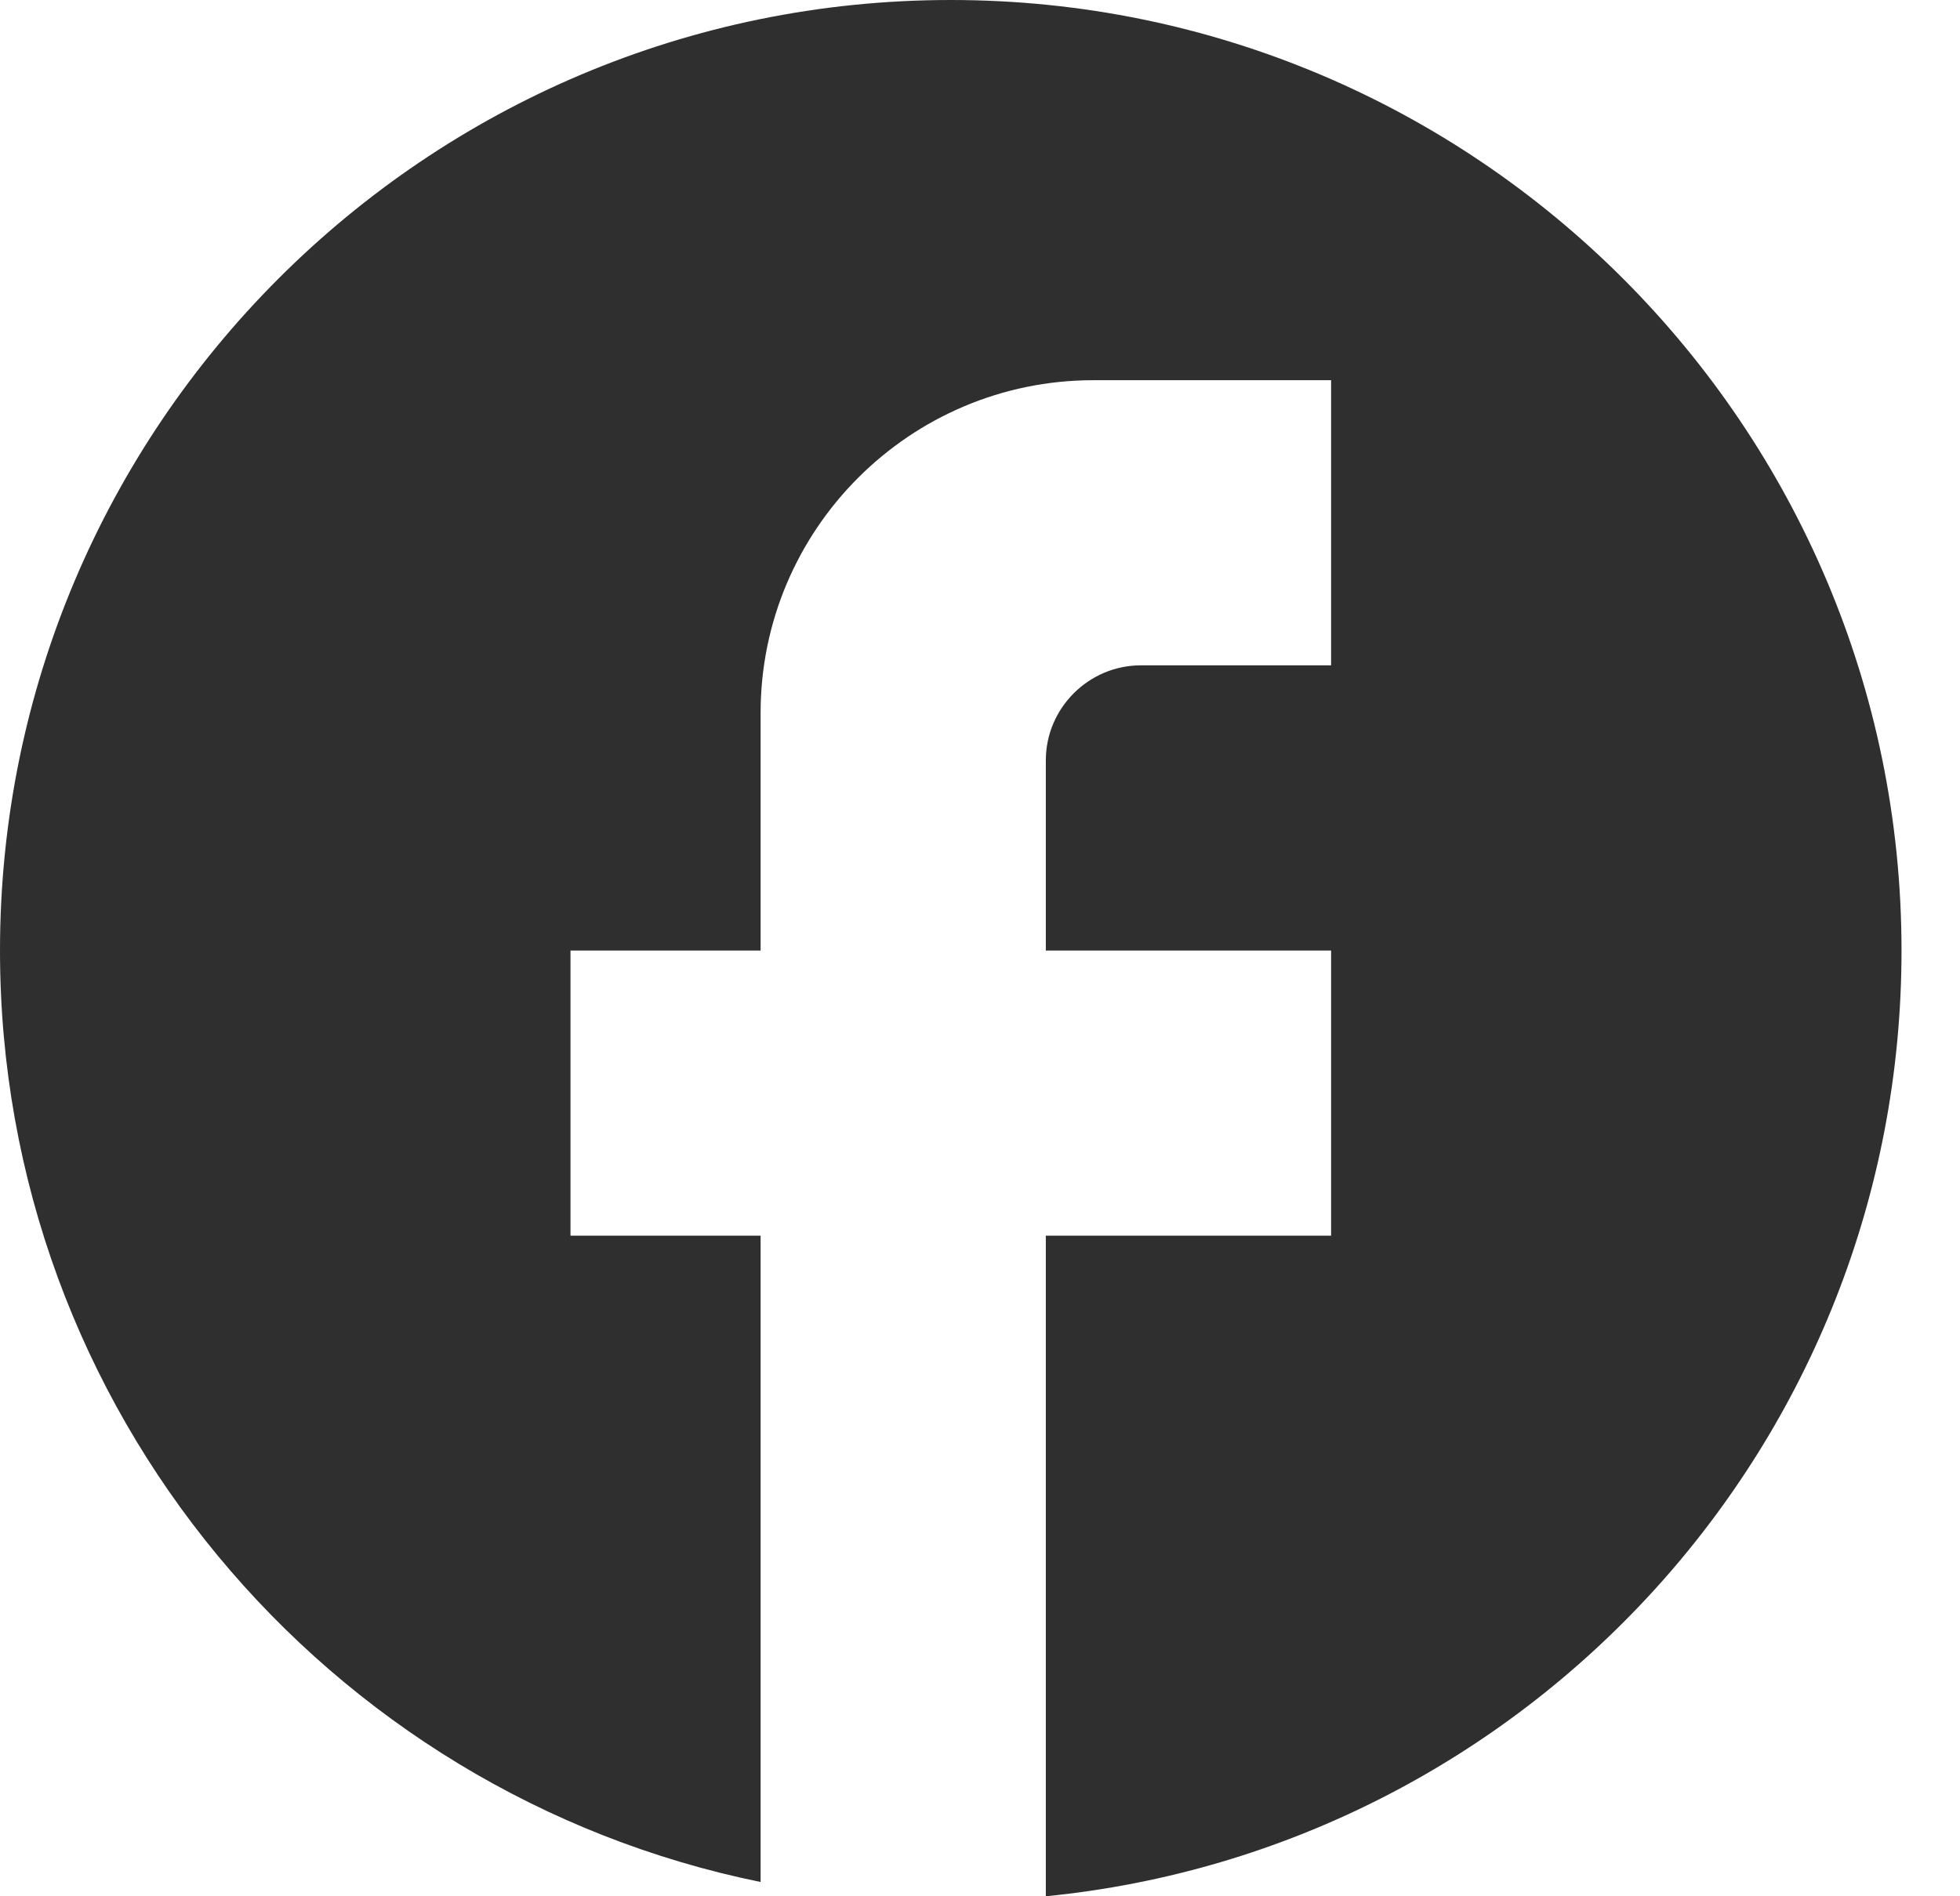 <svg width="31" height="30" viewBox="0 0 31 30" fill="none" xmlns="http://www.w3.org/2000/svg">
<path d="M30.075 15.038C30.075 6.737 23.338 0 15.038 0C6.737 0 0 6.737 0 15.038C0 22.316 5.173 28.376 12.03 29.774V19.549H9.023V15.038H12.03V11.278C12.03 8.376 14.391 6.015 17.293 6.015H21.053V10.526H18.045C17.218 10.526 16.541 11.203 16.541 12.03V15.038H21.053V19.549H16.541V30C24.135 29.248 30.075 22.842 30.075 15.038Z" fill="#2F2F2F"/>
</svg>

